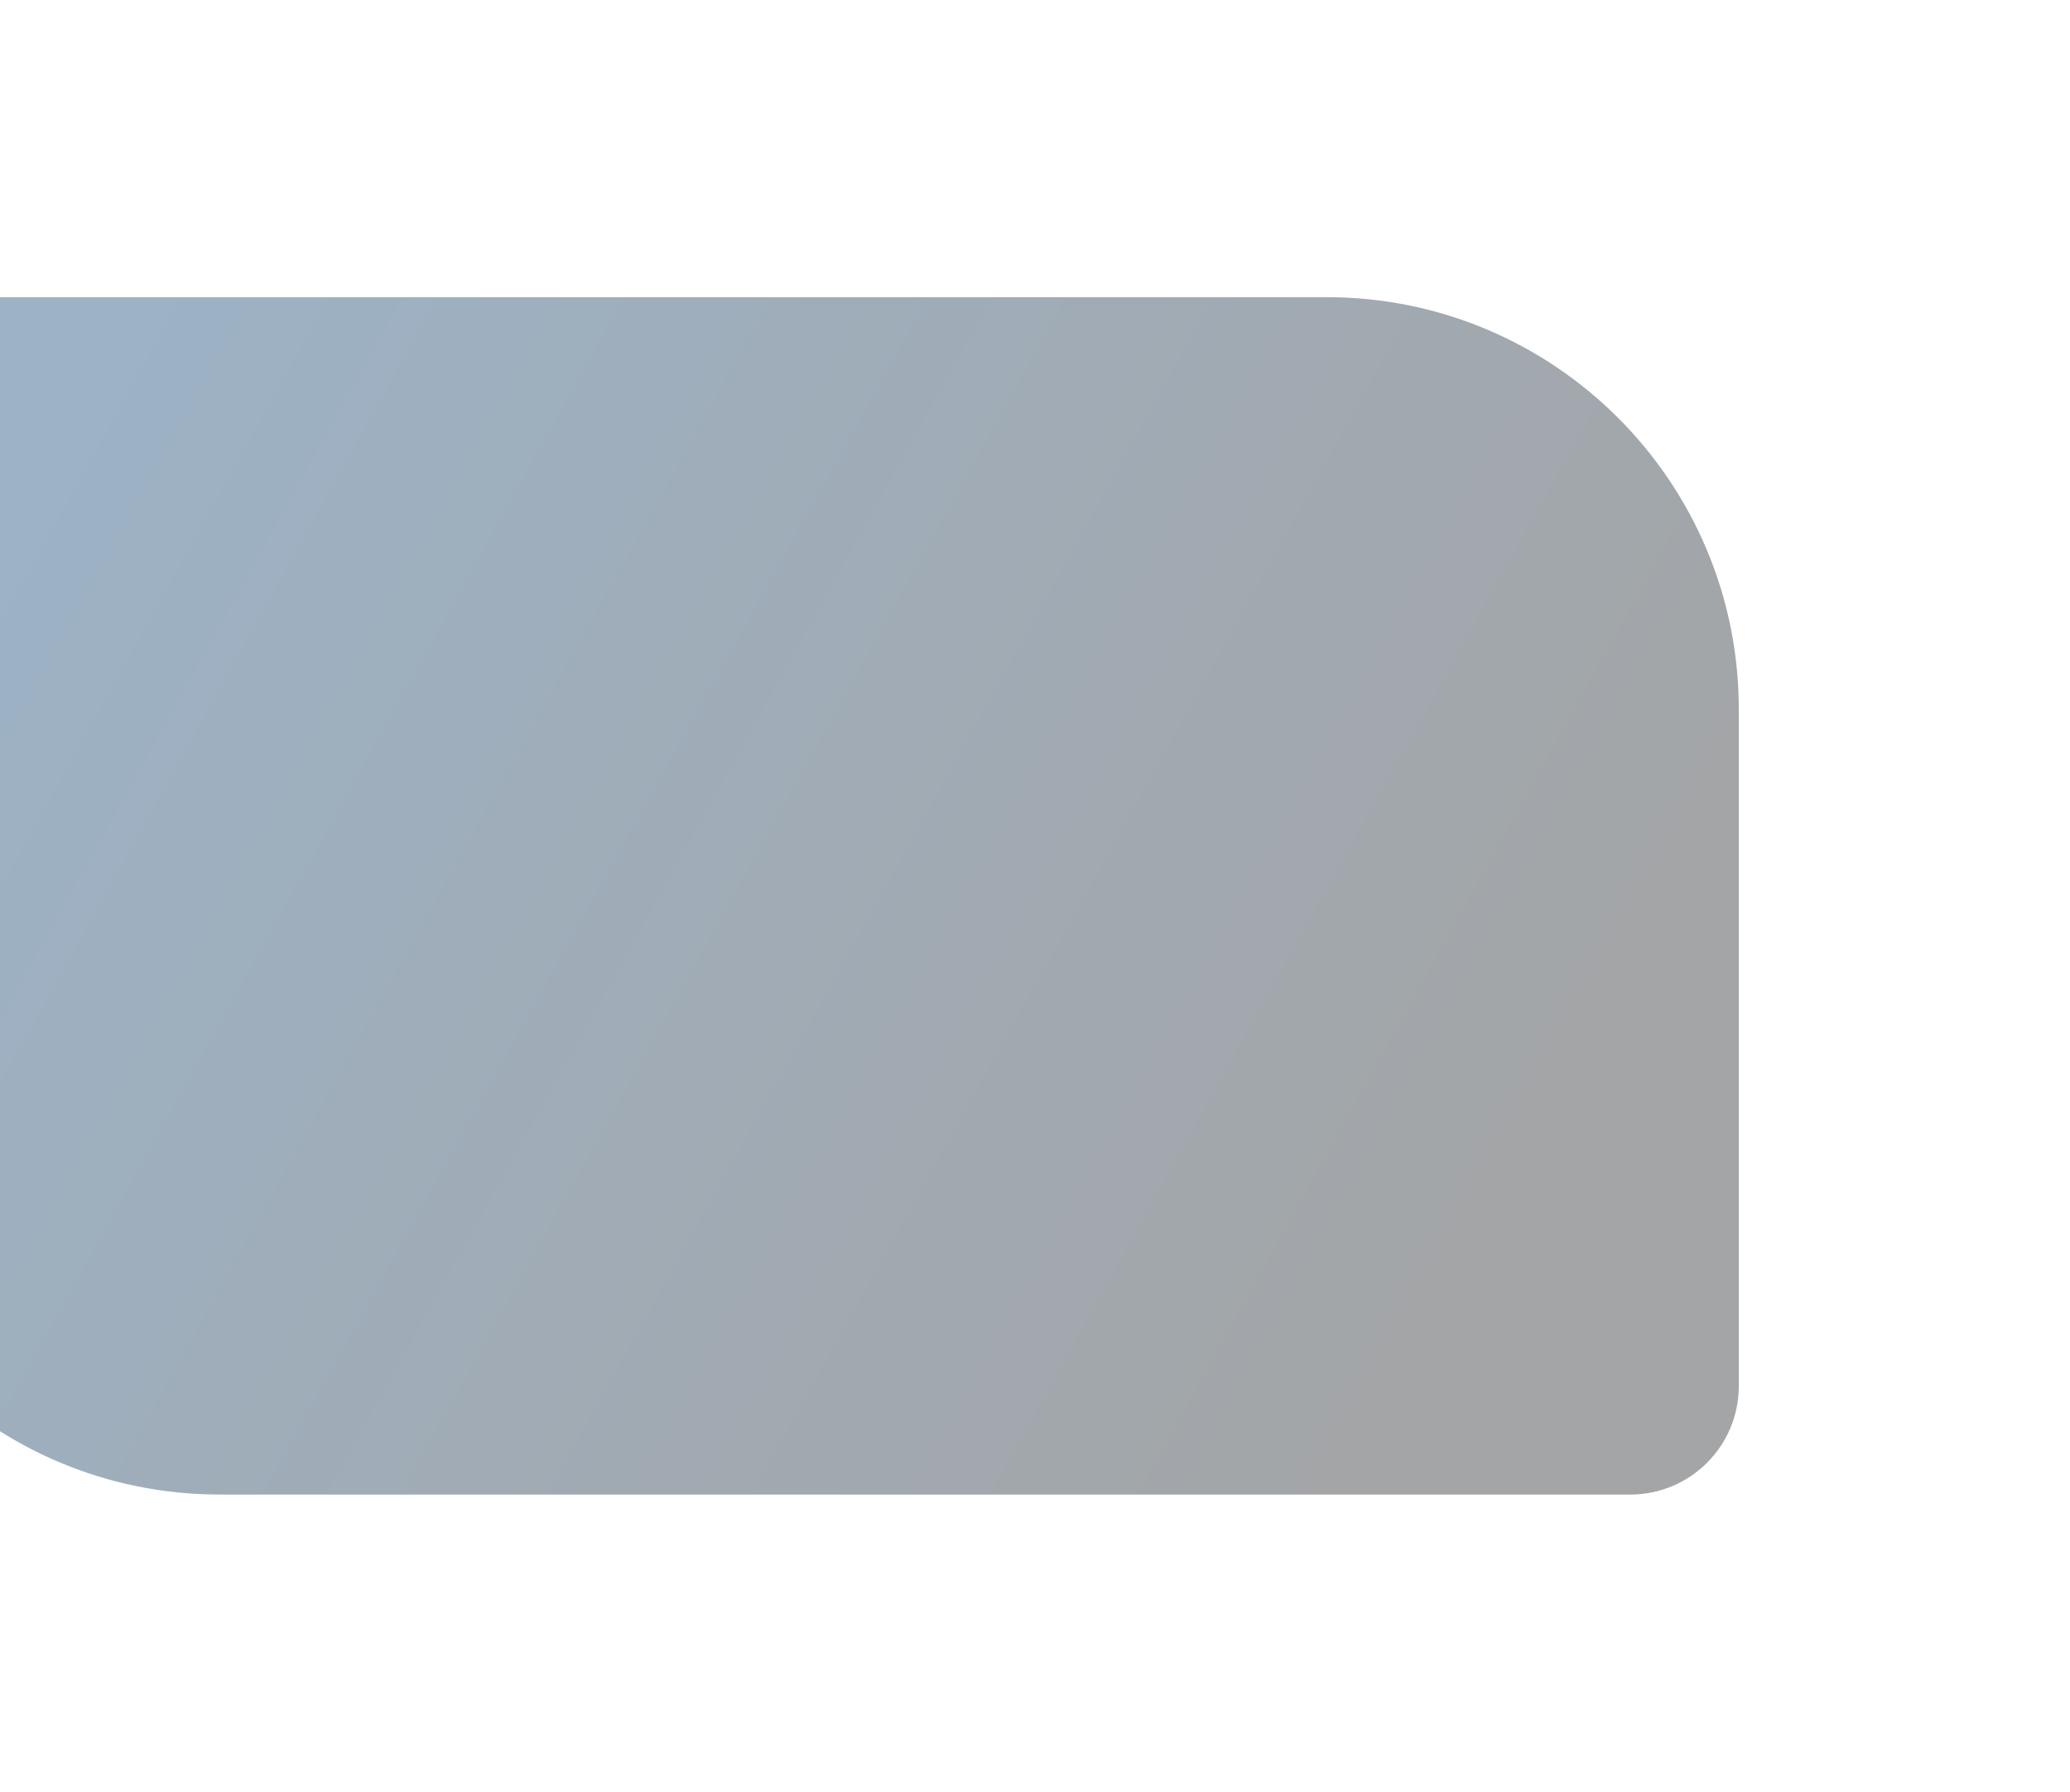 <svg width="1100" height="952" viewBox="0 0 1846 1652" fill="none" xmlns="http://www.w3.org/2000/svg">
<g filter="url(#filter0_f_377_1215)">
<path d="M1572 1278C1572 1333.23 1527.23 1378 1472 1378H171C-38.868 1378 -209 1207.87 -209 998V274H1192C1401.87 274 1572 444.132 1572 654V1278Z" fill="url(#paint0_linear_377_1215)" fill-opacity="0.4"/>
</g>
<defs>
<filter id="filter0_f_377_1215" x="-483" y="0" width="2329" height="1652" filterUnits="userSpaceOnUse" color-interpolation-filters="sRGB">
<feFlood flood-opacity="0" result="BackgroundImageFix"/>
<feBlend mode="normal" in="SourceGraphic" in2="BackgroundImageFix" result="shape"/>
<feGaussianBlur stdDeviation="137" result="effect1_foregroundBlur_377_1215"/>
</filter>
<linearGradient id="paint0_linear_377_1215" x1="3.995" y1="437.605" x2="1332.71" y2="1176.93" gradientUnits="userSpaceOnUse">
<stop stop-color="#093E6F"/>
<stop offset="1" stop-color="#191E22"/>
</linearGradient>
</defs>
</svg>
